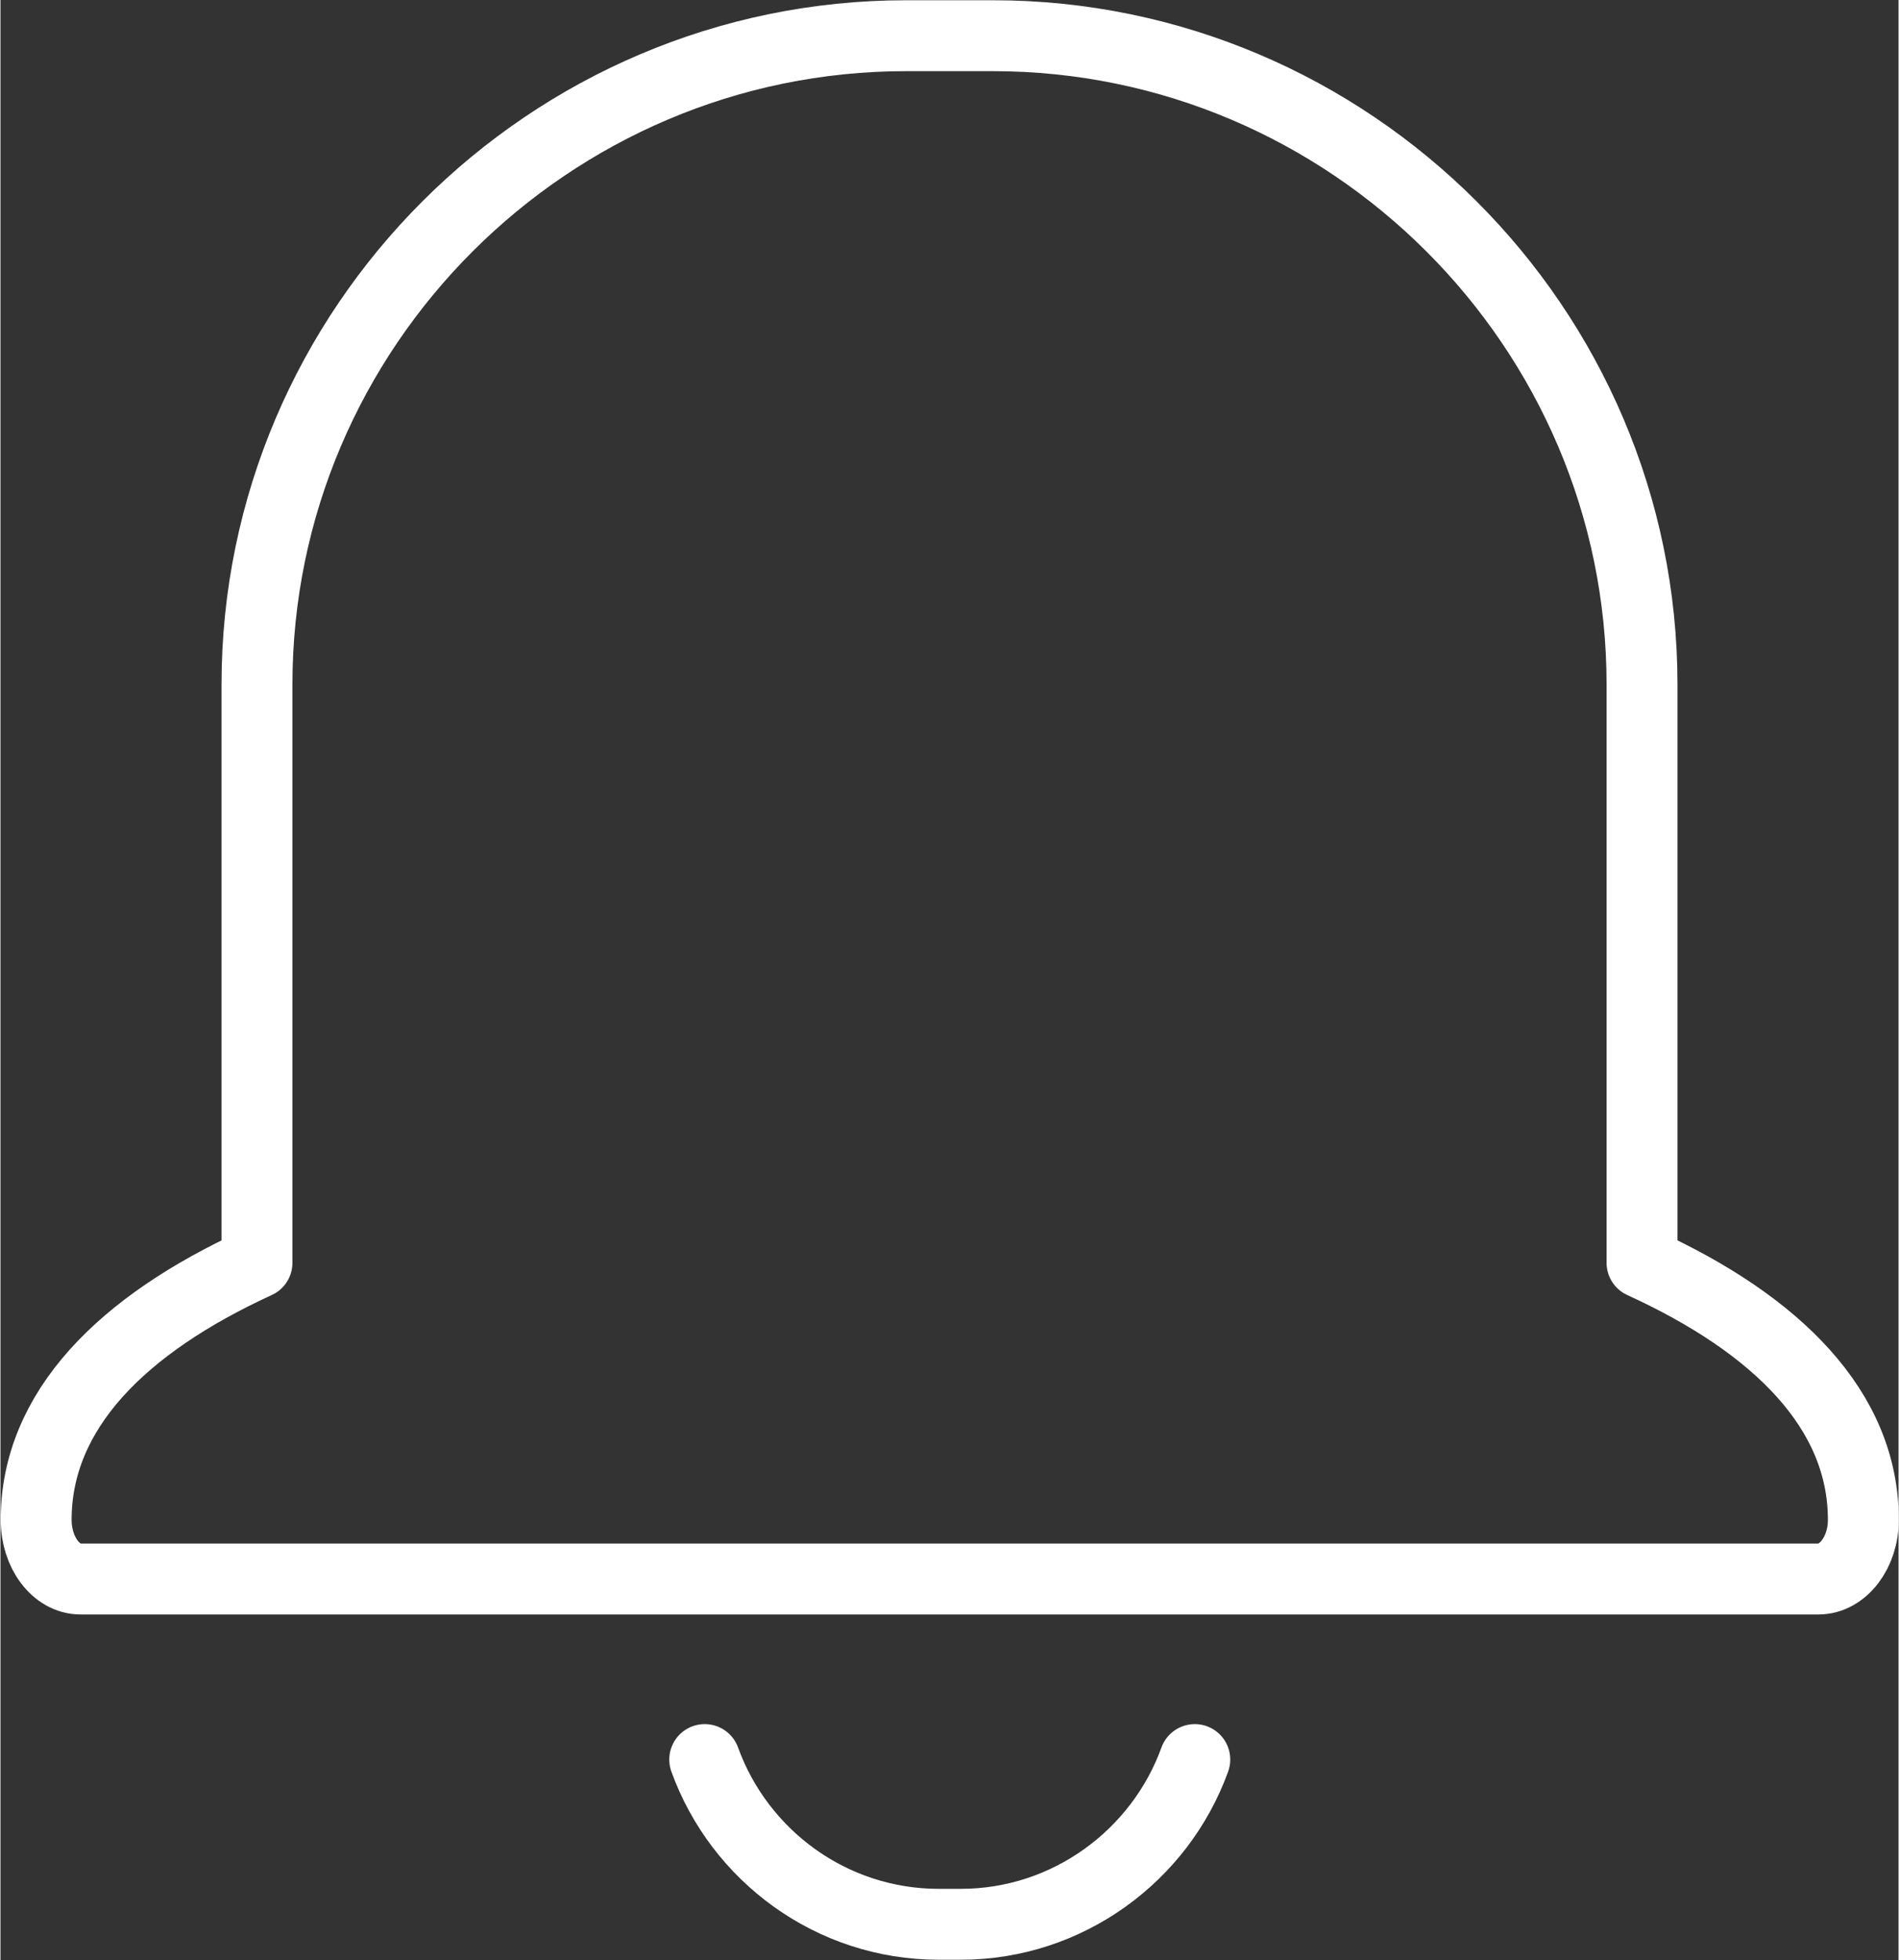<?xml version="1.0" encoding="UTF-8"?>
<!DOCTYPE svg PUBLIC "-//W3C//DTD SVG 1.1//EN" "http://www.w3.org/Graphics/SVG/1.1/DTD/svg11.dtd">
<!-- Creator: CorelDRAW X7 -->
<svg xmlns="http://www.w3.org/2000/svg" xml:space="preserve" width="1in" height="1.032in" version="1.1" style="shape-rendering:geometricPrecision; text-rendering:geometricPrecision; image-rendering:optimizeQuality; fill-rule:evenodd; clip-rule:evenodd"
viewBox="0 0 3722 3843"
 xmlns:xlink="http://www.w3.org/1999/xlink">
 <rect x="0" y="0" width="3722" height="3843" fill="#333333" stroke="none"/>
 <defs>
  <style type="text/css">
   <![CDATA[
    .str0 {stroke:white;stroke-width:139.044;stroke-linecap:round;stroke-linejoin:round}
    .fil0 {fill:none}
   ]]>
  </style>
 </defs>
 <g id="Layer_x0020_1">
  <path class="fil0 str0" d="M2342 3450c-68,188 -249,323 -459,323l-43 0c-211,0 -391,-135 -459,-323m1838 -2108c0,-700 -573,-1272 -1273,-1272l-170 0c-700,0 -1273,572 -1273,1272l0 1134c-264,121 -433,289 -433,504 0,64 39,116 87,116l346 0 2716 0 346 0c48,0 88,-52 88,-116 0,-215 -169,-383 -434,-504l0 -1134z"/>
 </g>
</svg>
